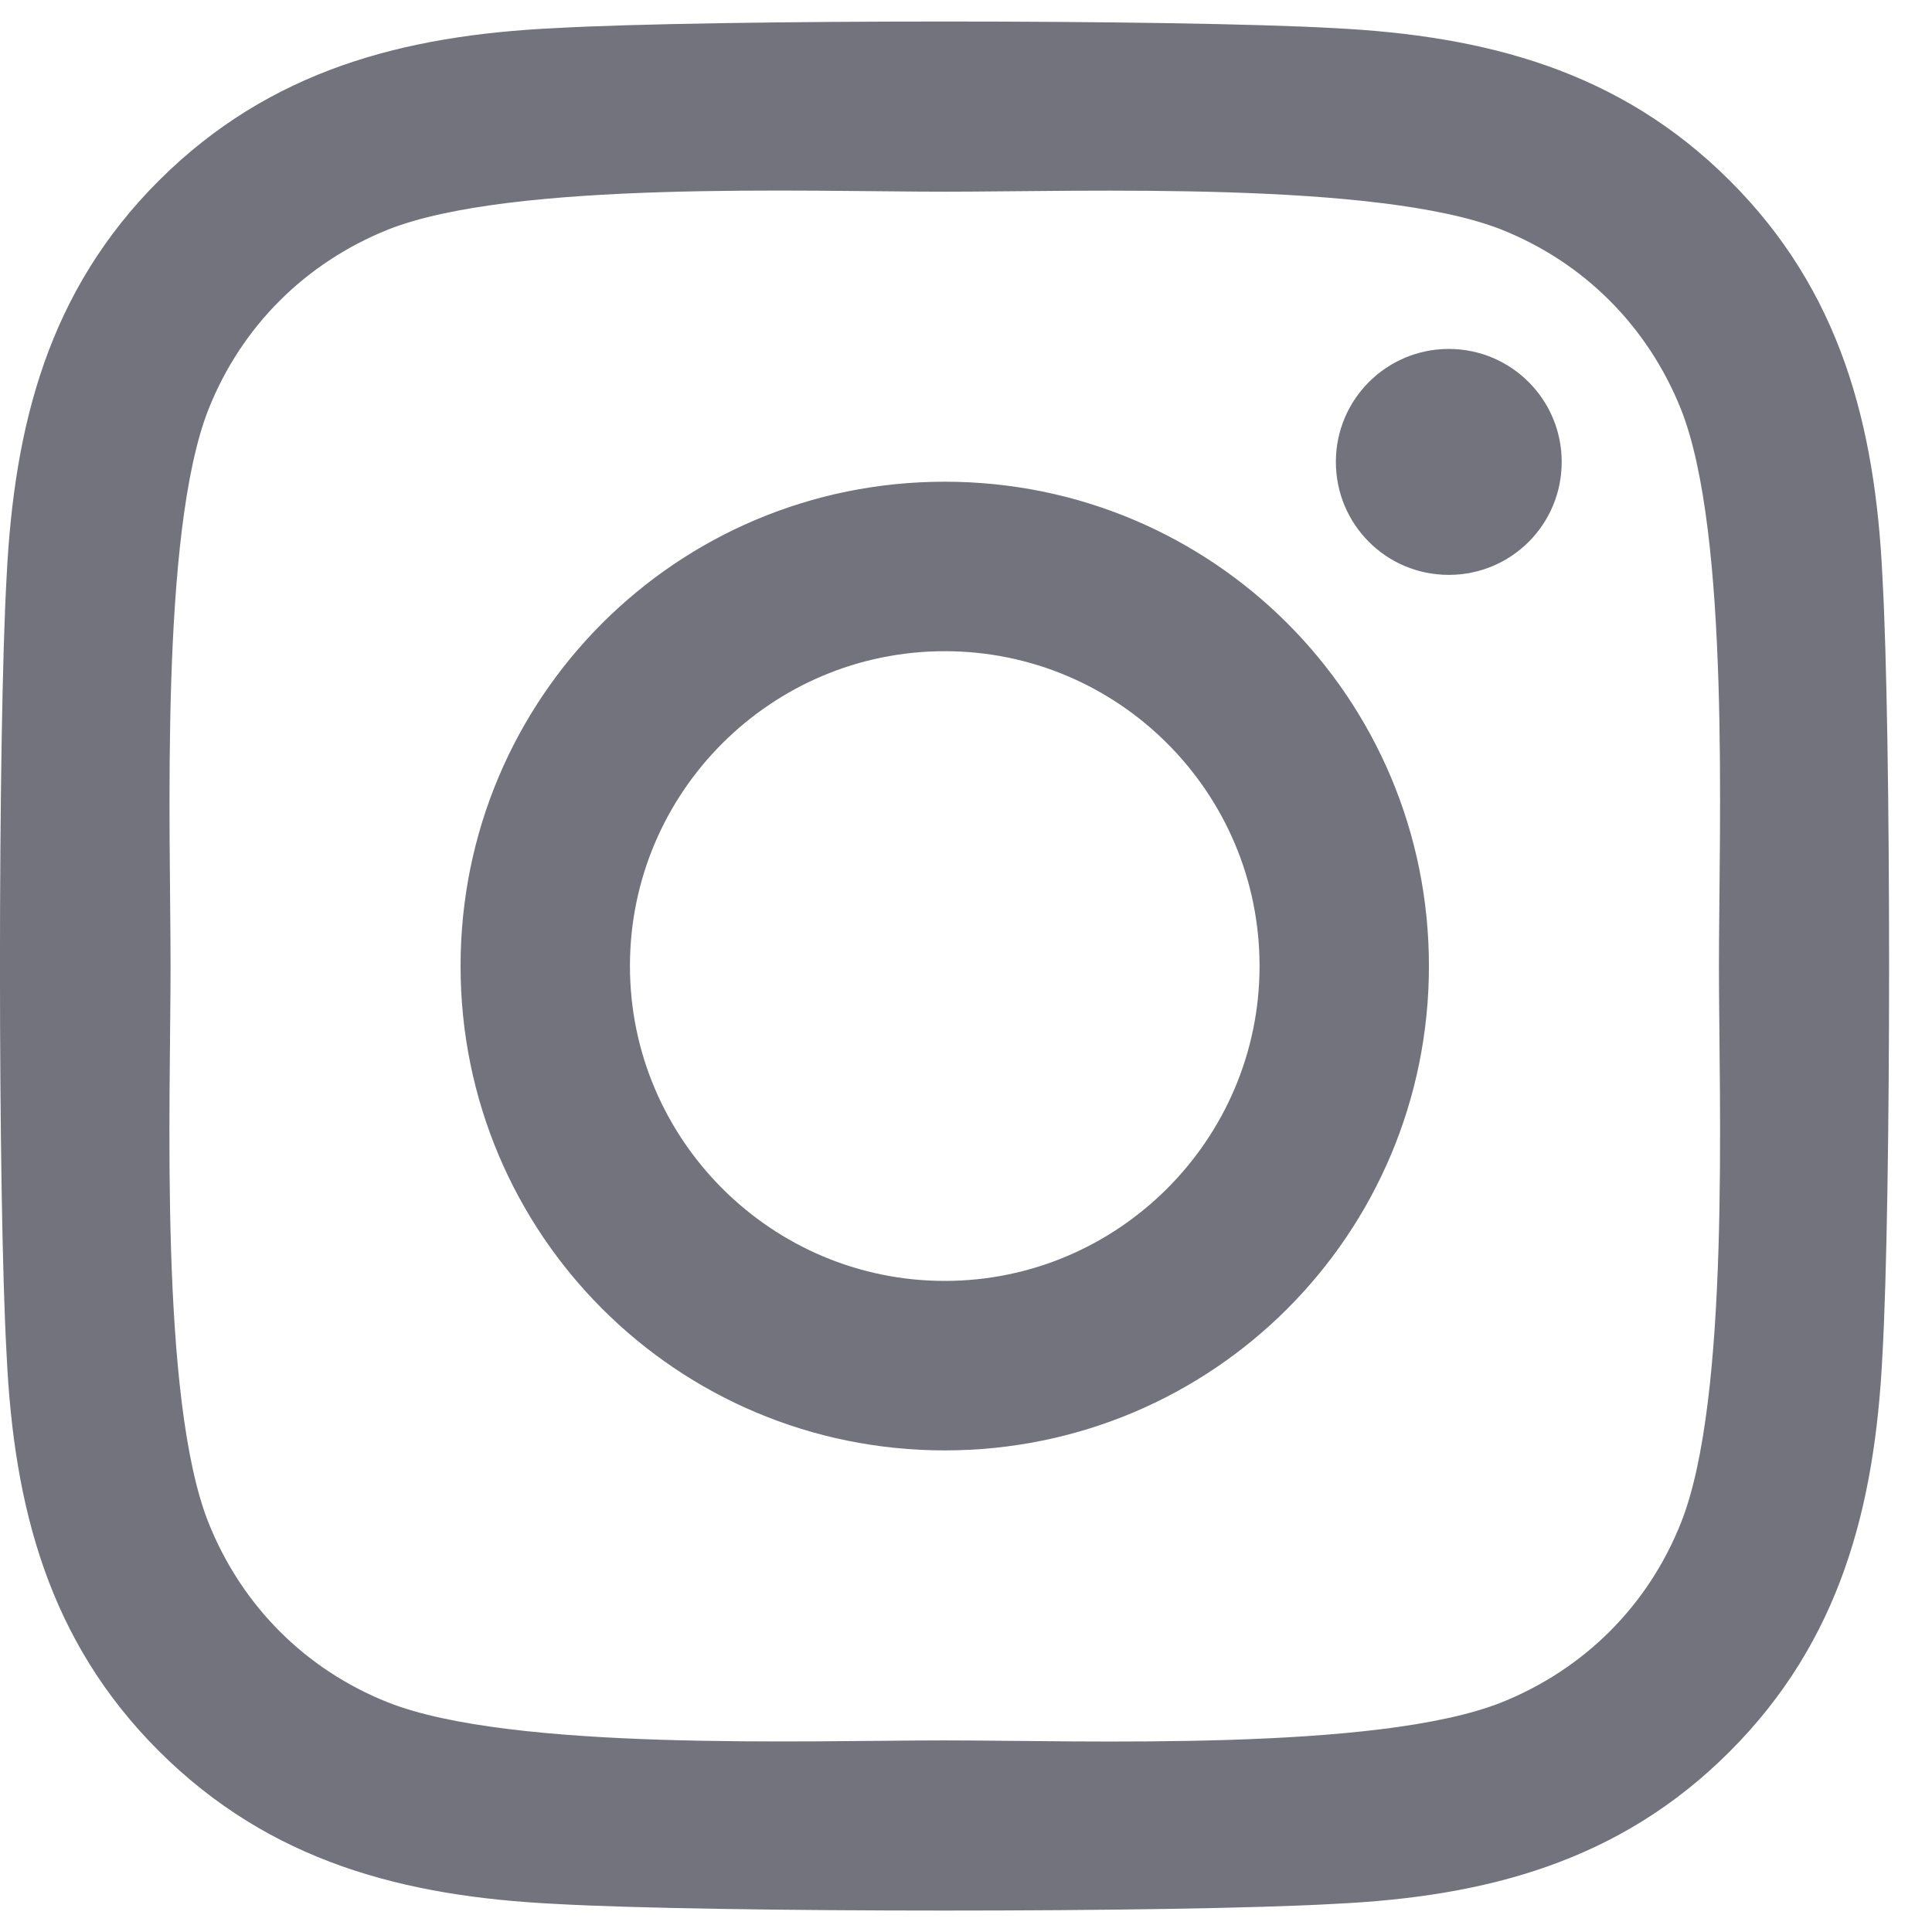 <svg width="18" height="18" viewBox="0 0 18 18" fill="none" xmlns="http://www.w3.org/2000/svg">
<path d="M8.802 4.488C6.305 4.488 4.291 6.502 4.291 9C4.291 11.498 6.305 13.513 8.802 13.513C11.299 13.513 13.313 11.498 13.313 9C13.313 6.502 11.299 4.488 8.802 4.488ZM8.802 11.934C7.188 11.934 5.869 10.618 5.869 9C5.869 7.382 7.184 6.067 8.802 6.067C10.42 6.067 11.735 7.382 11.735 9C11.735 10.618 10.416 11.934 8.802 11.934ZM14.55 4.303C14.55 4.888 14.079 5.356 13.498 5.356C12.913 5.356 12.446 4.884 12.446 4.303C12.446 3.722 12.917 3.251 13.498 3.251C14.079 3.251 14.55 3.722 14.55 4.303ZM17.538 5.371C17.471 3.962 17.149 2.713 16.117 1.684C15.088 0.655 13.839 0.333 12.43 0.262C10.977 0.18 6.623 0.18 5.17 0.262C3.764 0.329 2.516 0.651 1.483 1.68C0.451 2.709 0.133 3.958 0.062 5.367C-0.021 6.821 -0.021 11.176 0.062 12.629C0.129 14.039 0.451 15.288 1.483 16.317C2.516 17.346 3.76 17.668 5.17 17.738C6.623 17.821 10.977 17.821 12.43 17.738C13.839 17.672 15.088 17.349 16.117 16.317C17.145 15.288 17.468 14.039 17.538 12.629C17.621 11.176 17.621 6.824 17.538 5.371ZM15.661 14.188C15.355 14.958 14.762 15.551 13.989 15.861C12.83 16.321 10.082 16.215 8.802 16.215C7.522 16.215 4.77 16.317 3.615 15.861C2.846 15.555 2.253 14.962 1.943 14.188C1.483 13.03 1.589 10.28 1.589 9C1.589 7.72 1.487 4.967 1.943 3.812C2.249 3.043 2.842 2.45 3.615 2.139C4.774 1.68 7.522 1.786 8.802 1.786C10.082 1.786 12.834 1.684 13.989 2.139C14.758 2.446 15.351 3.039 15.661 3.812C16.121 4.971 16.015 7.72 16.015 9C16.015 10.28 16.121 13.034 15.661 14.188Z" fill="#72737C"/>
</svg>
